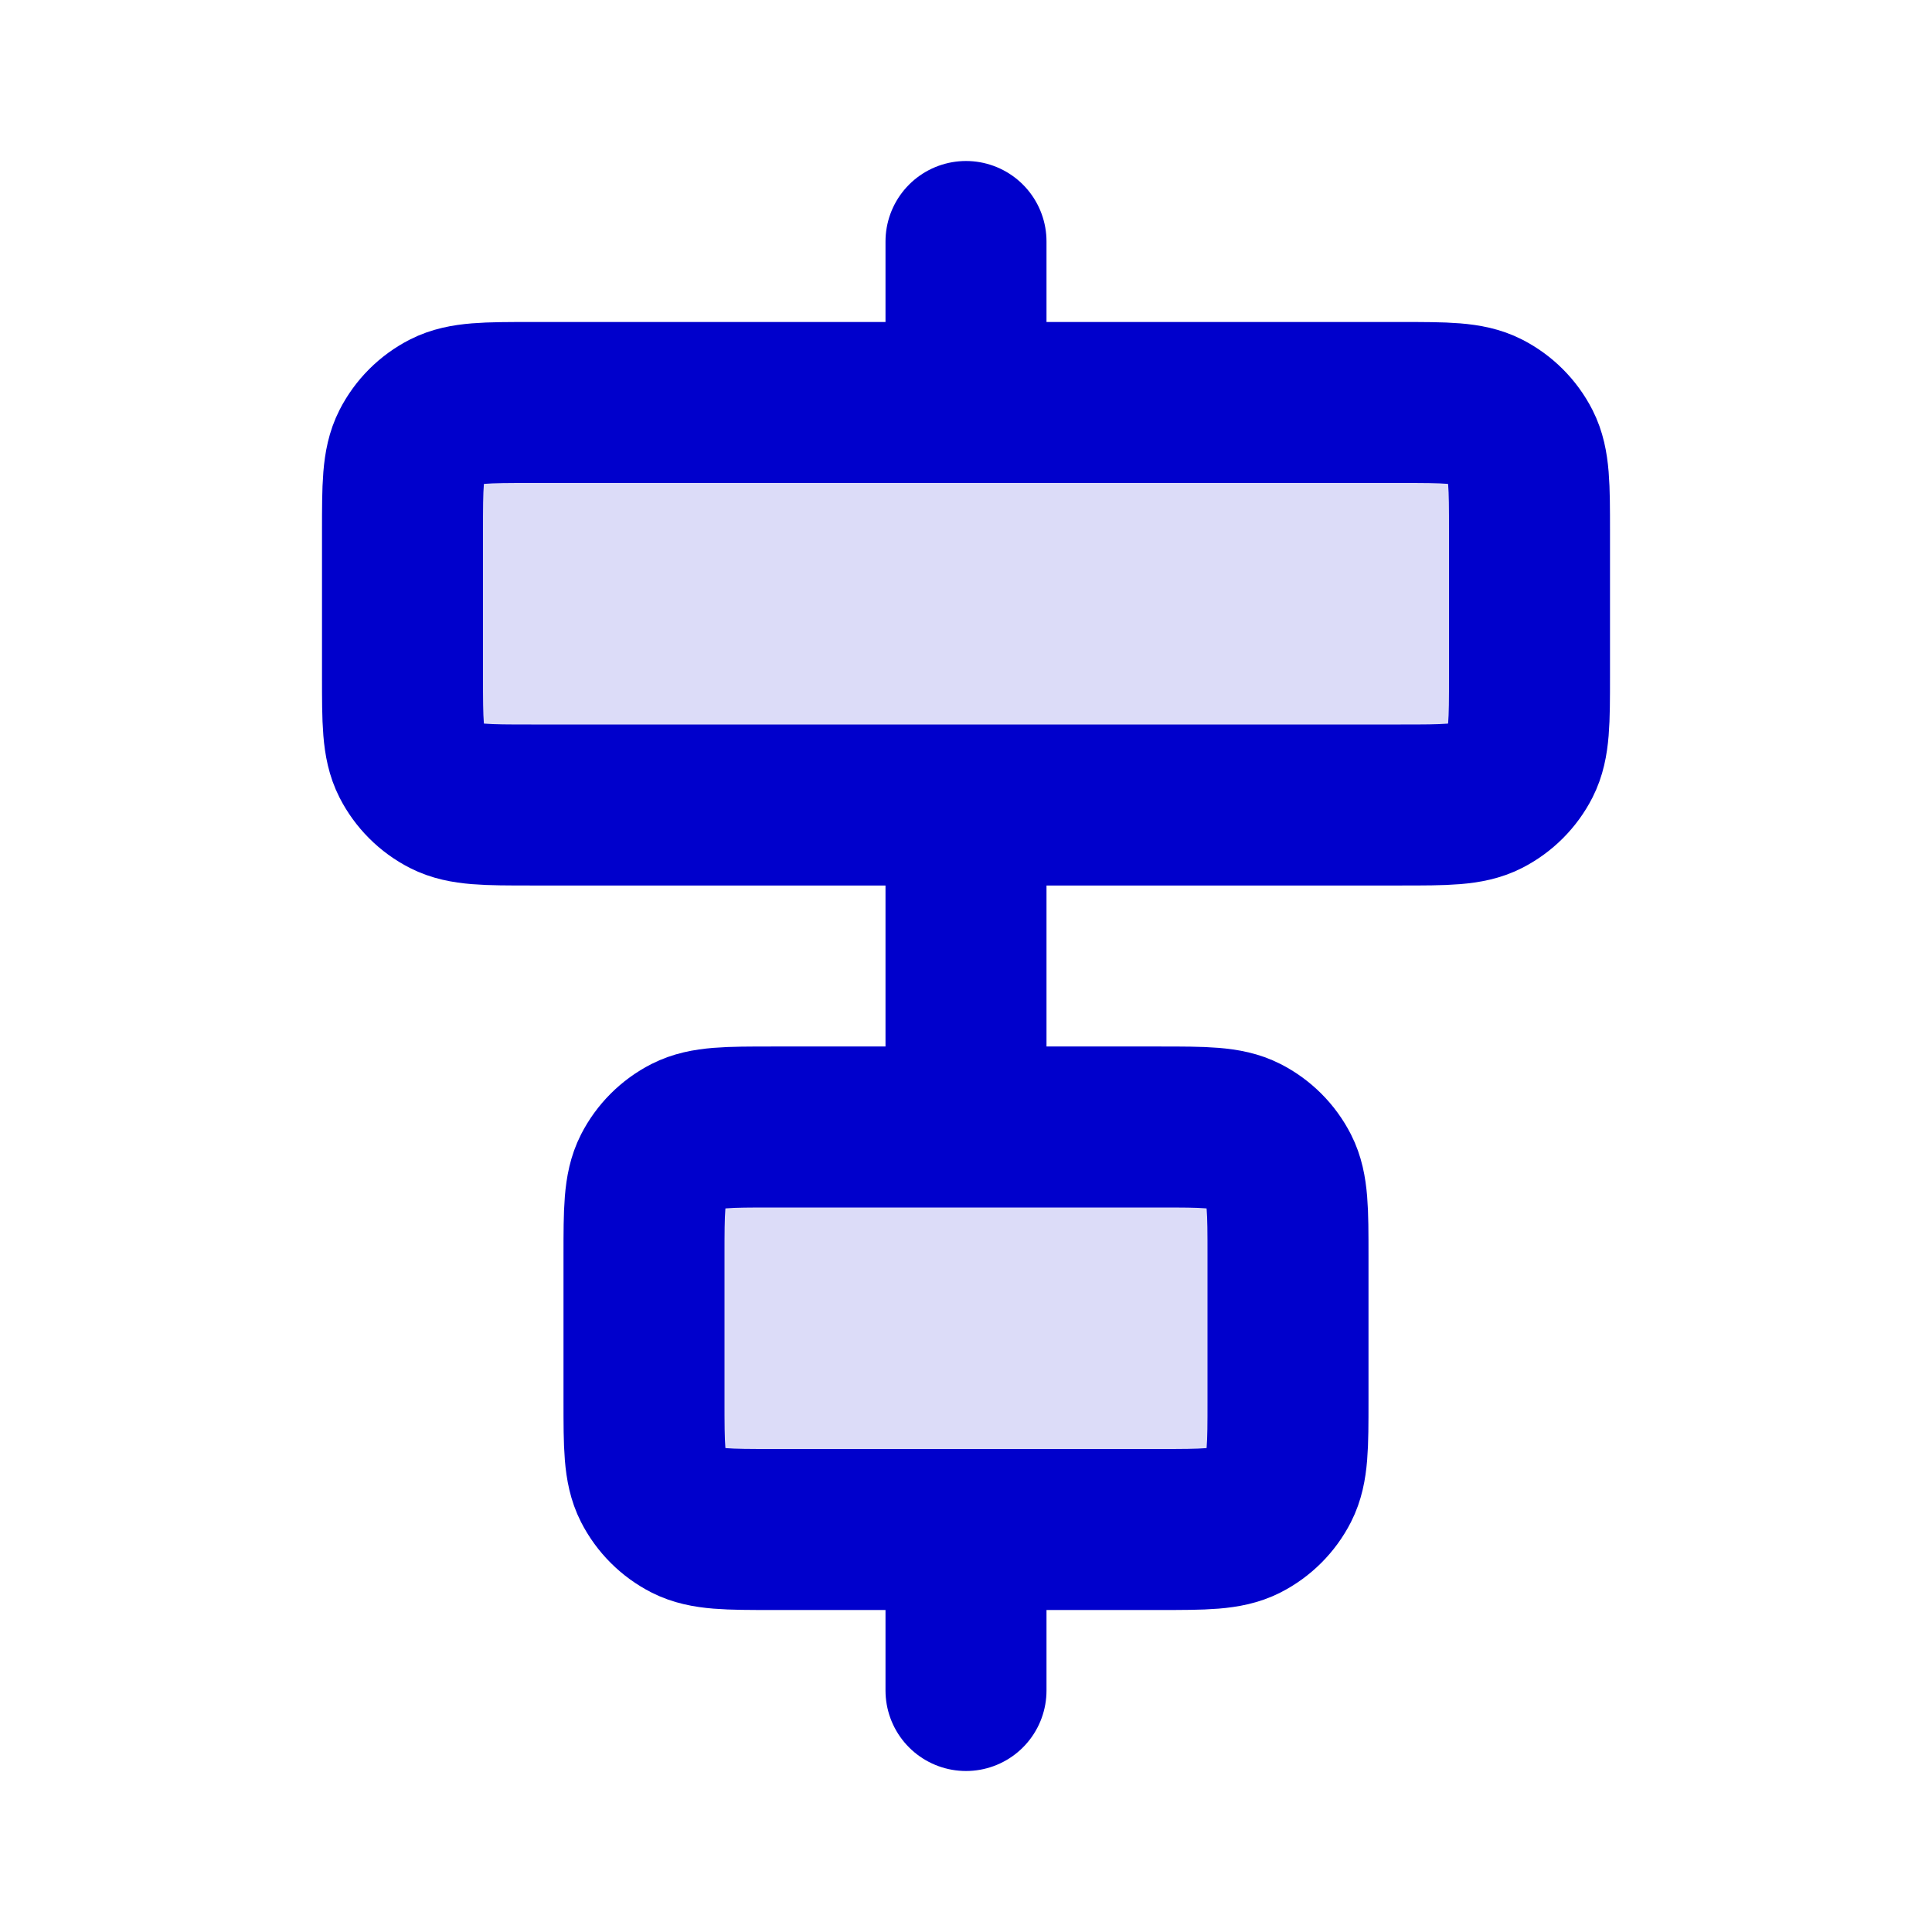 <svg width="24" height="24" viewBox="0 0 24 24" fill="none" xmlns="http://www.w3.org/2000/svg">
<g opacity="0.14">
<path d="M5 6.6C5 6.04 5 5.76 5.109 5.546C5.205 5.358 5.358 5.205 5.546 5.109C5.76 5 6.04 5 6.6 5H17.4C17.96 5 18.24 5 18.454 5.109C18.642 5.205 18.795 5.358 18.891 5.546C19 5.76 19 6.04 19 6.6V8.4C19 8.96 19 9.24 18.891 9.454C18.795 9.642 18.642 9.795 18.454 9.891C18.24 10 17.96 10 17.4 10H6.6C6.04 10 5.76 10 5.546 9.891C5.358 9.795 5.205 9.642 5.109 9.454C5 9.24 5 8.96 5 8.4V6.6Z" fill="#0000CC"/>
<path d="M8 15.6C8 15.04 8 14.76 8.109 14.546C8.205 14.358 8.358 14.205 8.546 14.109C8.76 14 9.04 14 9.6 14H14.4C14.96 14 15.24 14 15.454 14.109C15.642 14.205 15.795 14.358 15.891 14.546C16 14.76 16 15.04 16 15.6V17.4C16 17.96 16 18.24 15.891 18.454C15.795 18.642 15.642 18.795 15.454 18.891C15.24 19 14.96 19 14.4 19H9.6C9.04 19 8.76 19 8.546 18.891C8.358 18.795 8.205 18.642 8.109 18.454C8 18.24 8 17.96 8 17.4V15.6Z" fill="#0000CC"/>
</g>
<path d="M12 5V3M12 21V19M12 14V10M6.6 10H17.4C17.96 10 18.24 10 18.454 9.891C18.642 9.795 18.795 9.642 18.891 9.454C19 9.24 19 8.96 19 8.4V6.6C19 6.04 19 5.76 18.891 5.546C18.795 5.358 18.642 5.205 18.454 5.109C18.24 5 17.96 5 17.4 5H6.6C6.04 5 5.76 5 5.546 5.109C5.358 5.205 5.205 5.358 5.109 5.546C5 5.76 5 6.04 5 6.6V8.4C5 8.96 5 9.24 5.109 9.454C5.205 9.642 5.358 9.795 5.546 9.891C5.76 10 6.04 10 6.6 10ZM9.6 19H14.4C14.96 19 15.24 19 15.454 18.891C15.642 18.795 15.795 18.642 15.891 18.454C16 18.24 16 17.96 16 17.4V15.6C16 15.04 16 14.76 15.891 14.546C15.795 14.358 15.642 14.205 15.454 14.109C15.24 14 14.96 14 14.4 14H9.6C9.04 14 8.76 14 8.546 14.109C8.358 14.205 8.205 14.358 8.109 14.546C8 14.76 8 15.04 8 15.6V17.4C8 17.96 8 18.24 8.109 18.454C8.205 18.642 8.358 18.795 8.546 18.891C8.76 19 9.04 19 9.6 19Z" stroke="#0000CC" stroke-width="2" stroke-linecap="round" stroke-linejoin="round"/>
</svg>
